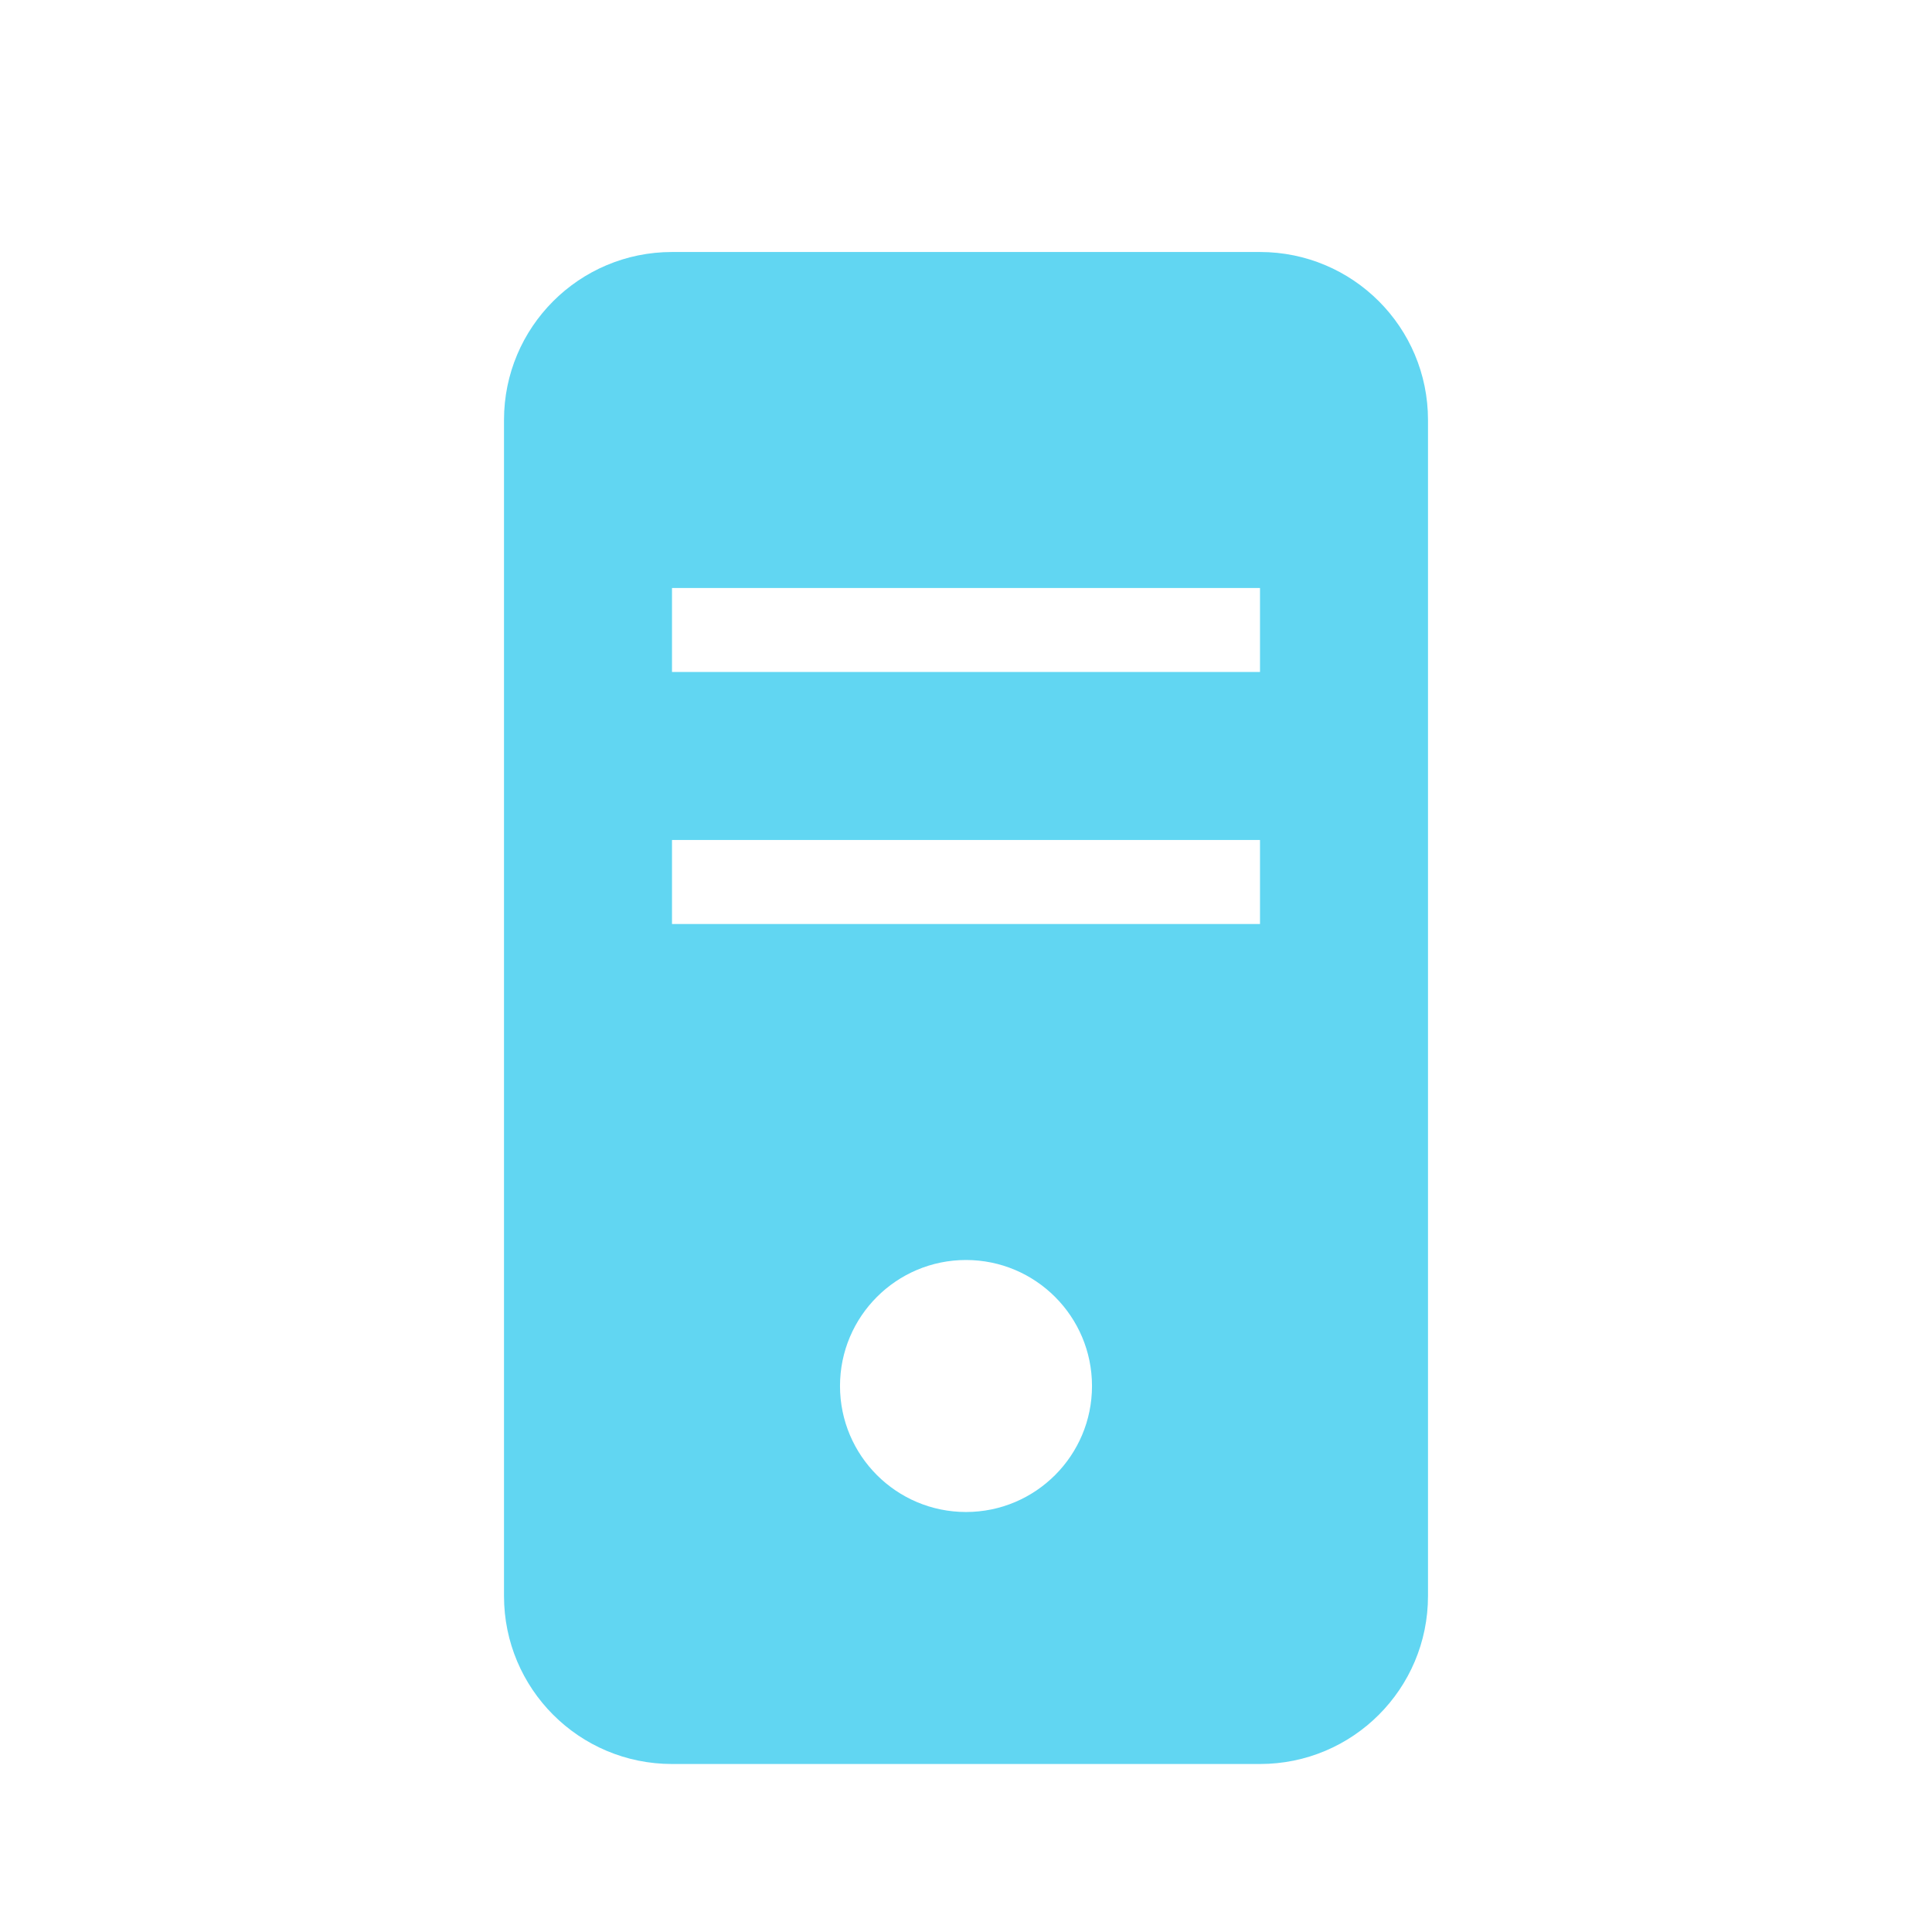 <svg width="23" height="23" viewBox="0 0 23 23" fill="none" xmlns="http://www.w3.org/2000/svg">
<path fill-rule="evenodd" clip-rule="evenodd" d="M8 3C6.895 3 6 3.895 6 5V19C6 20.105 6.895 21 8 21H15C16.105 21 17 20.105 17 19V5C17 3.895 16.105 3 15 3H8ZM15 10H8V11H15V10ZM8 7H15V8H8V7ZM11.5 18C12.328 18 13 17.328 13 16.5C13 15.672 12.328 15 11.5 15C10.672 15 10 15.672 10 16.5C10 17.328 10.672 18 11.5 18Z" fill="#61D6F2"/>
</svg>
